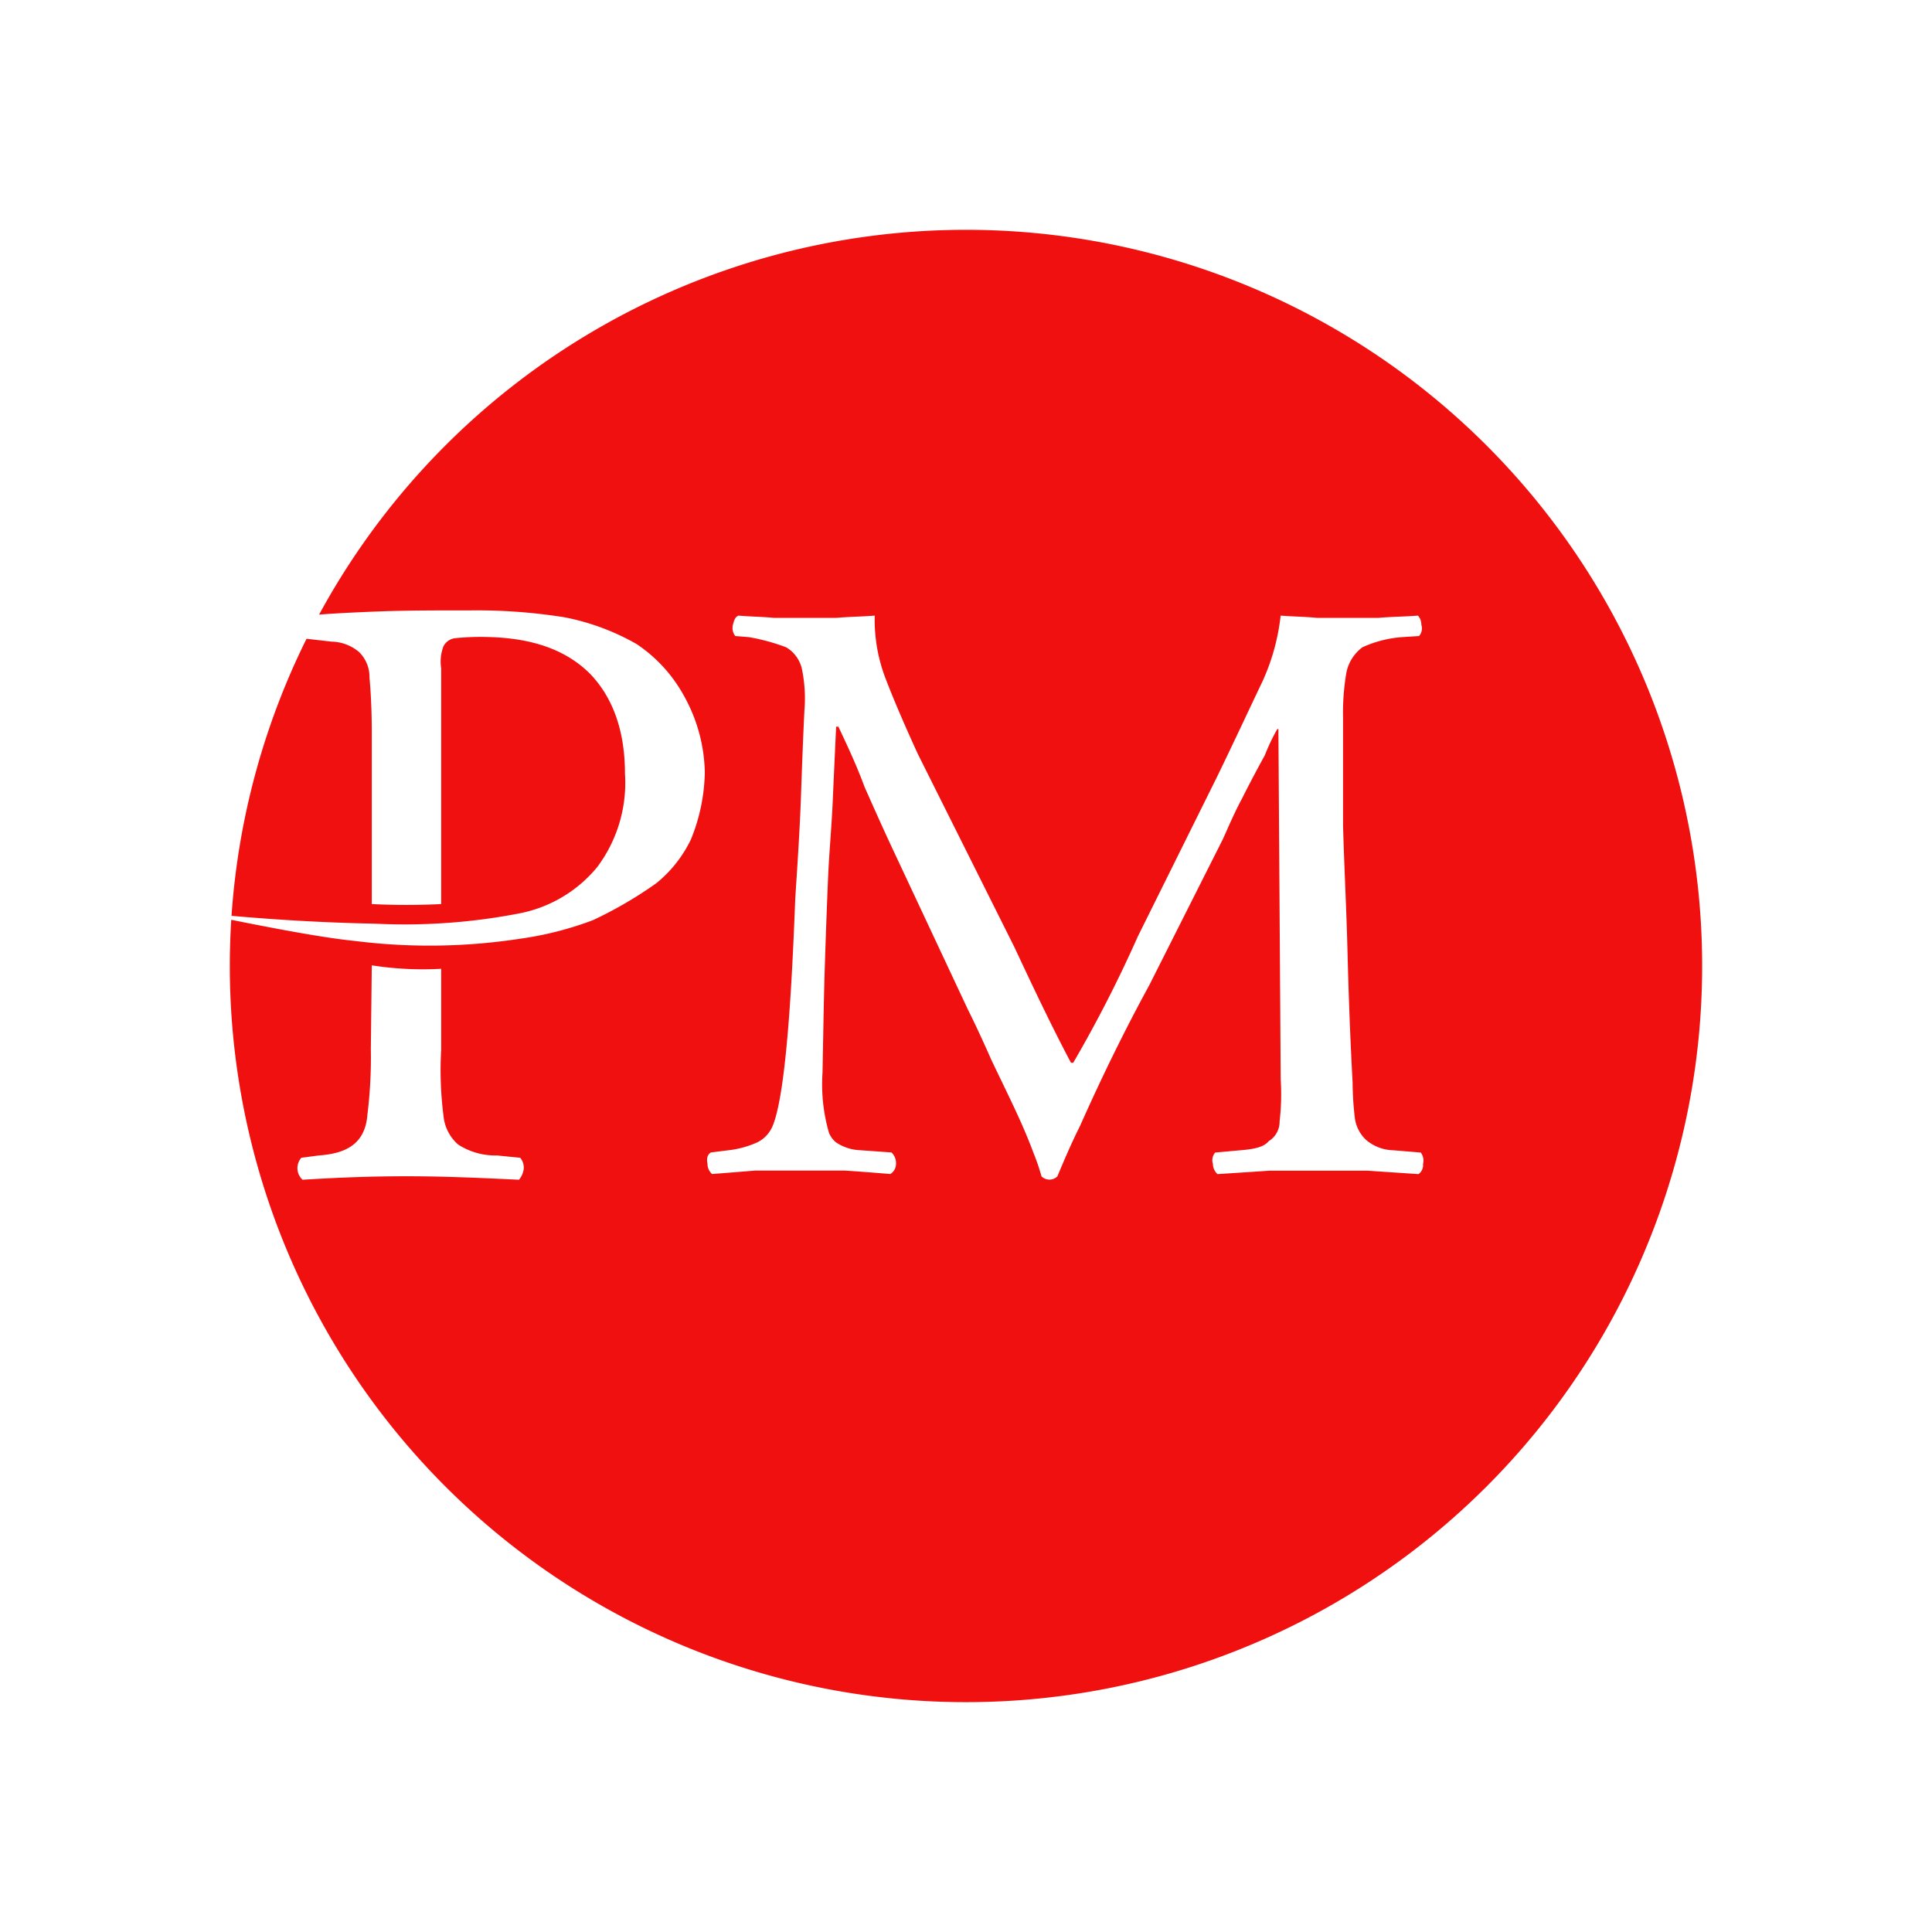 <svg xmlns="http://www.w3.org/2000/svg" xmlns:xlink="http://www.w3.org/1999/xlink" width="176.54" height="176.539" viewBox="0 0 176.54 176.539"><defs><filter id="a" x="0" y="0" width="176.54" height="176.539" filterUnits="userSpaceOnUse"><feOffset dx="9" dy="10" input="SourceAlpha"/><feGaussianBlur stdDeviation="7" result="b"/><feFlood flood-opacity="0.471"/><feComposite operator="in" in2="b"/><feComposite in="SourceGraphic"/></filter></defs><g transform="translate(11.934 11.031)"><g transform="matrix(1, 0, 0, 1, -11.93, -11.03)" filter="url(#a)"><path d="M67.336-.031A67.269,67.269,0,1,1,.066,67.238,67.27,67.27,0,0,1,67.336-.031Zm0,0" transform="translate(11.93 11.03)" fill="#f01010" fill-rule="evenodd"/></g><path d="M79.145,160.586h-5.7c-.933-.106-2.072-.106-3.211-.208-.31.1-.417.417-.521.83a1.194,1.194,0,0,0,.211,1.036l1.242.1a18.344,18.344,0,0,1,3.42.933,3.094,3.094,0,0,1,1.449,2.071,13.411,13.411,0,0,1,.207,3.73q-.159,3.263-.311,7.769c-.106,3.009-.312,6.116-.521,9.33-.2,4.968-.651,17.074-2,20.658A2.941,2.941,0,0,1,71.96,208.5a8.822,8.822,0,0,1-2.6.725l-1.662.207c-.31.2-.414.519-.31,1.038a1.265,1.265,0,0,0,.414.933c1.347-.1,2.593-.208,3.943-.313h8.2c1.554.1,2.9.21,4.149.313a1.086,1.086,0,0,0,.519-.933,1.321,1.321,0,0,0-.417-1.038l-2.9-.207a4.211,4.211,0,0,1-2.18-.725,2.241,2.241,0,0,1-.624-.852,15.928,15.928,0,0,1-.594-5.513c.067-3.212.106-6.423.208-9.636s.208-6.013.31-8.395c.1-2.175.314-4.458.414-6.737s.206-4.559.313-6.839h.206c.83,1.761,1.66,3.523,2.385,5.491.83,1.867,1.658,3.733,2.485,5.5l6.944,14.814Q92.1,198.2,93.339,201c.935,1.969,1.865,3.832,2.7,5.7.439.988.818,1.913,1.14,2.783a18.851,18.851,0,0,1,.728,2.132,1.031,1.031,0,0,0,1.453,0c.644-1.544,1.317-3.107,2.066-4.6,1.963-4.405,4.01-8.613,6.322-12.849l6.736-13.368c.519-1.143,1.036-2.386,1.761-3.732.726-1.45,1.45-2.8,2.074-3.937a17.915,17.915,0,0,1,1.136-2.384h.1l.21,32.023a21.431,21.431,0,0,1-.1,3.828,2.079,2.079,0,0,1-1,1.808c-.418.517-1.247.723-2.6.83l-2.284.207a1.061,1.061,0,0,0-.208,1.038,1.265,1.265,0,0,0,.418.933c1.554-.1,3.212-.208,4.769-.313h8.927q2.331.157,4.671.313a1.009,1.009,0,0,0,.413-.933,1.21,1.21,0,0,0-.207-1.038l-2.491-.207a3.979,3.979,0,0,1-2.494-.937,3.345,3.345,0,0,1-1.034-1.971,29.275,29.275,0,0,1-.21-3.32c-.212-3.855-.357-7.773-.457-11.636-.1-4.15-.313-8.084-.415-11.811V169.7a21.757,21.757,0,0,1,.31-4.146,3.841,3.841,0,0,1,1.451-2.277,10.516,10.516,0,0,1,3.627-.933l1.556-.1a1.06,1.06,0,0,0,.209-1.036,1.18,1.18,0,0,0-.312-.83c-1.245.1-2.489.1-3.628.208h-5.6c-.935-.106-1.973-.106-3.316-.208a19.611,19.611,0,0,1-1.659,6.012c-1.14,2.379-2.485,5.286-4.143,8.7L106.708,189.7a118.639,118.639,0,0,1-5.9,11.534H100.6c-1.834-3.46-3.525-7.051-5.188-10.6L86.607,173.02c-1.138-2.487-2.176-4.868-3.005-7.044a14.982,14.982,0,0,1-.933-5.6C81.426,160.48,80.284,160.48,79.145,160.586Zm-42.52,39.391A42.821,42.821,0,0,1,36.31,206c-.209,2.664-1.967,3.537-4.447,3.707l-1.588.211a1.433,1.433,0,0,0,.11,2.008c3.274-.2,6.235-.318,9.52-.318,3.5,0,6.769.154,10.261.318a1.987,1.987,0,0,0,.425-.95,1.393,1.393,0,0,0-.318-1.058l-2.116-.211a6.285,6.285,0,0,1-3.49-.956c-.038-.027-.077-.056-.114-.085a3.97,3.97,0,0,1-1.291-2.6,32.808,32.808,0,0,1-.21-6.015v-7.4a30.283,30.283,0,0,1-6.34-.316Zm-6.78-38.593a1.088,1.088,0,0,0,.425,1.056l2.747.313a4.025,4.025,0,0,1,2.534.954,3.181,3.181,0,0,1,.95,2.323c.107,1.161.211,2.856.211,5.07v15.635a63.191,63.191,0,0,0,6.34,0v-21.55a3.934,3.934,0,0,1,.21-2.007,1.382,1.382,0,0,1,1.055-.737,23.1,23.1,0,0,1,3.066-.106c4.013.106,7.077,1.16,9.295,3.379,2.113,2.216,3.168,5.281,3.168,9.087a12.85,12.85,0,0,1-2.533,8.552,12.206,12.206,0,0,1-7.079,4.227,54.892,54.892,0,0,1-13.2.949c-5.071-.1-10.564-.419-16.585-1.052,6.657,1.373,11.62,2.322,14.792,2.638a54.611,54.611,0,0,0,15-.208,30.907,30.907,0,0,0,6.656-1.691,37.133,37.133,0,0,0,5.811-3.383,11.64,11.64,0,0,0,3.17-4.014,16.947,16.947,0,0,0,1.265-6.129,14.883,14.883,0,0,0-1.9-6.971A13.446,13.446,0,0,0,60.9,162.97a21.625,21.625,0,0,0-6.549-2.434A50.734,50.734,0,0,0,45.8,159.9c-3.17,0-6.023,0-8.557.1s-4.86.212-6.869.423A1.119,1.119,0,0,0,29.845,161.384Zm0,0" transform="translate(-14.673 -115.156)" fill="#fff" fill-rule="evenodd"/></g></svg>